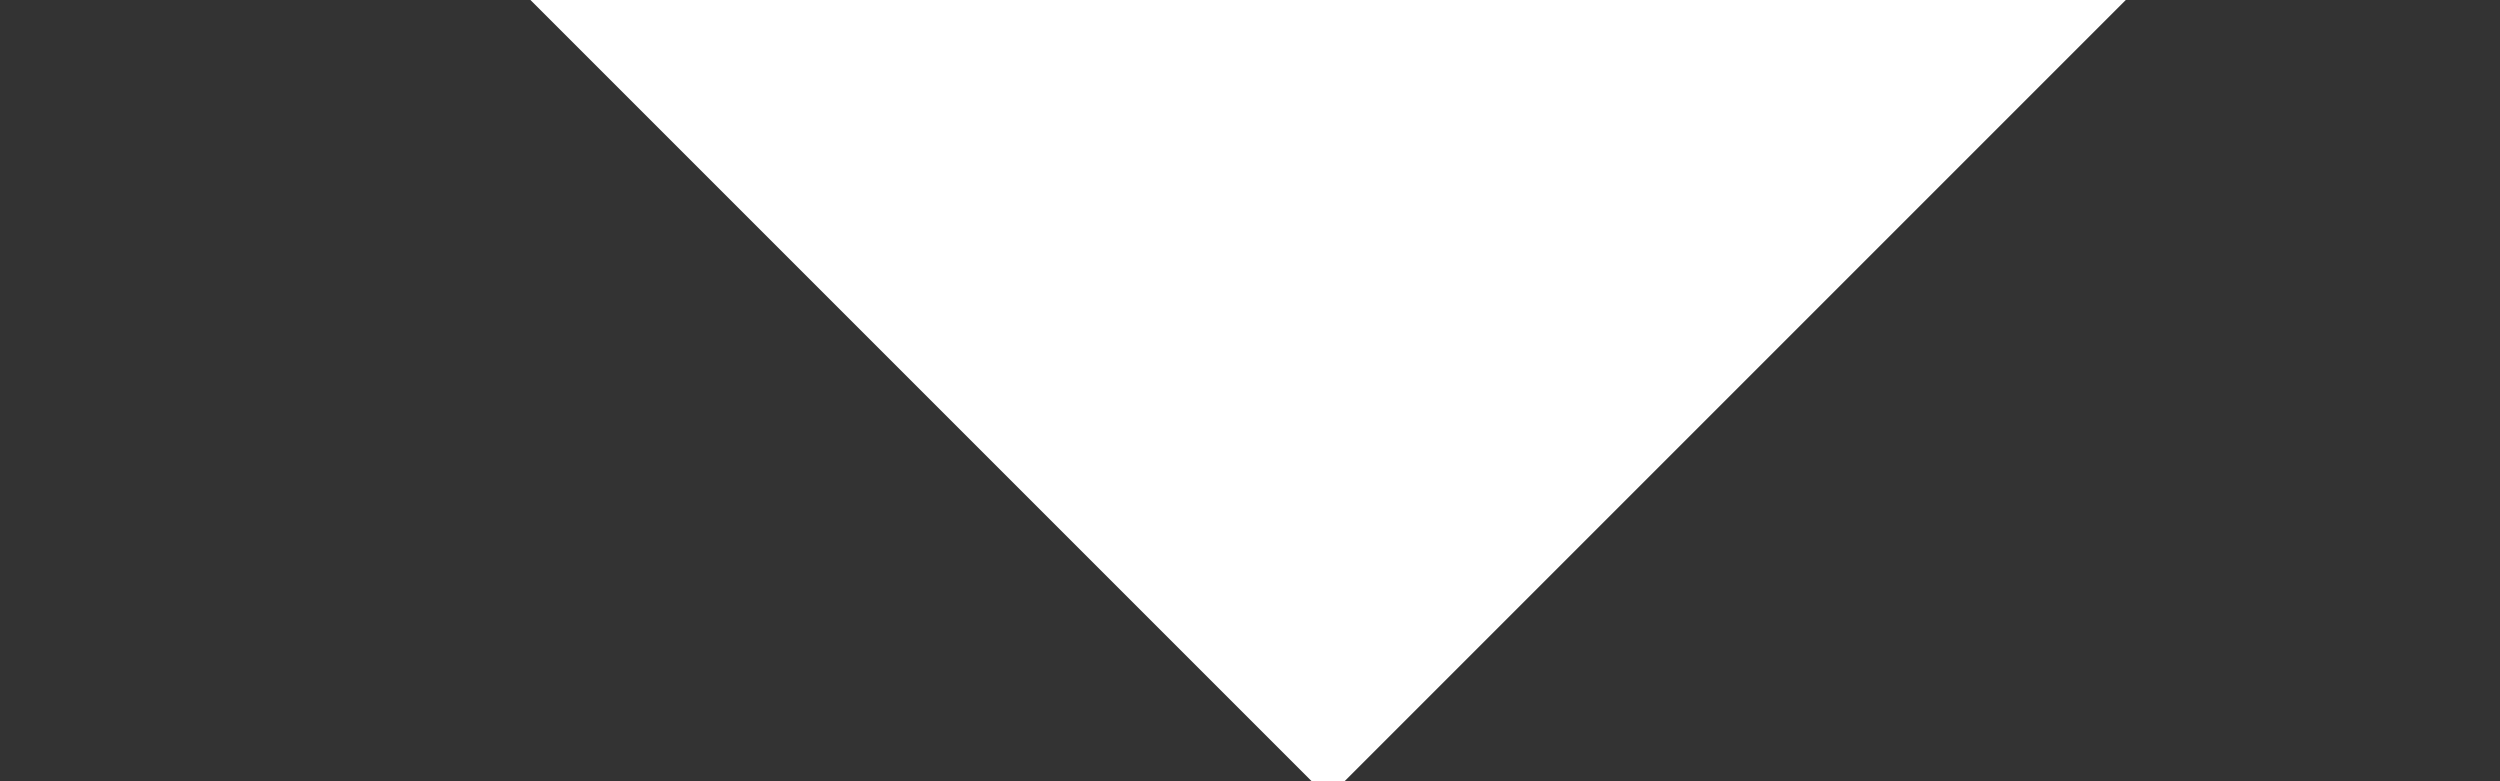 <?xml version="1.0" encoding="UTF-8"?>
<svg xmlns="http://www.w3.org/2000/svg" xmlns:xlink="http://www.w3.org/1999/xlink" width="16px" height="5px" viewBox="0 0 16 5" version="1.1">
<rect x="0" y="0" width="16" height="5" fill="#333333" stroke="none"/>
<g id="surface1">
<path style="fill-rule:nonzero;fill:rgb(100%,100%,100%);fill-opacity:1;stroke-width:1;stroke-linecap:butt;stroke-linejoin:miter;stroke:rgb(100%,100%,100%);stroke-opacity:1;stroke-miterlimit:10;" d="M 10.5 4.398 L 14.898 0 L 6.102 0 Z M 10.5 4.398 " transform="matrix(1,0,0,1,-2,0)"/>
</g>
</svg>
